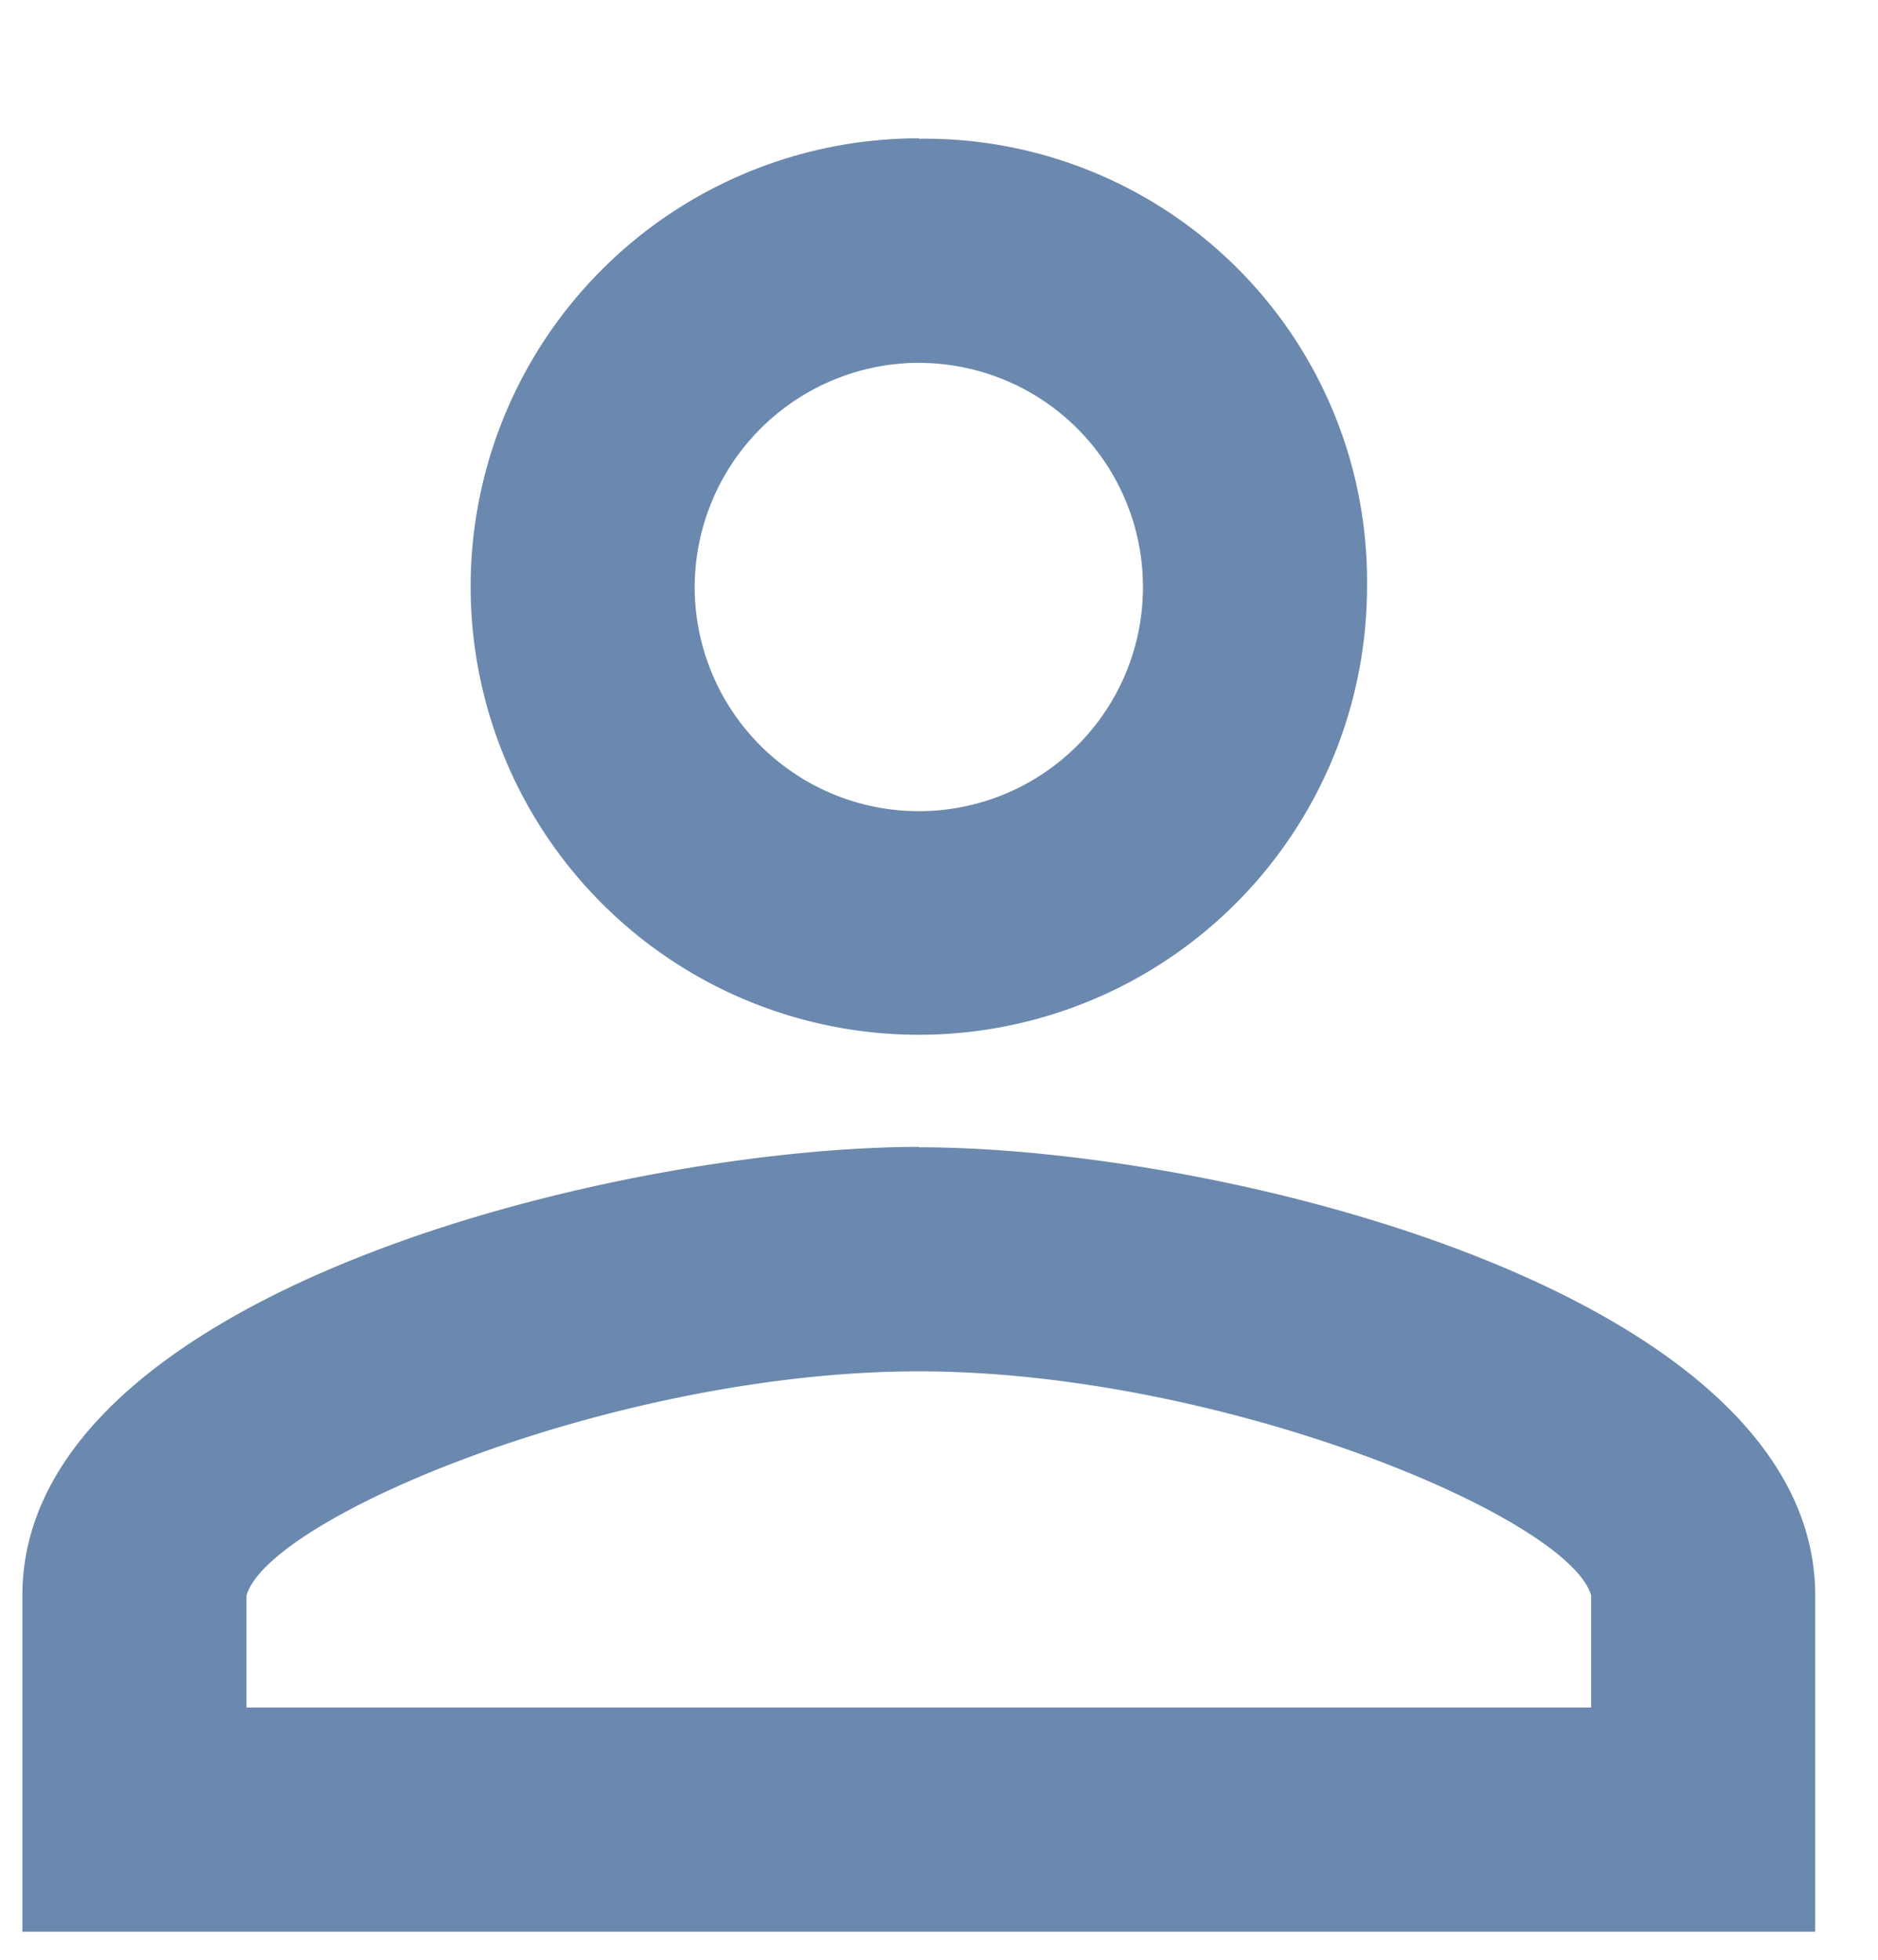<svg xmlns="http://www.w3.org/2000/svg" xmlns:xlink="http://www.w3.org/1999/xlink" width="23" height="24" viewBox="0 0 23 24">
  <defs>
    <clipPath id="clip-path">
      <rect id="Rectángulo_402" data-name="Rectángulo 402" width="23" height="24" transform="translate(359.915 99.863)" fill="none"/>
    </clipPath>
  </defs>
  <g id="Enmascarar_grupo_10" data-name="Enmascarar grupo 10" transform="translate(-359.915 -99.863)" clip-path="url(#clip-path)">
    <g id="descartado" transform="translate(354.542 96.073)">
      <path id="Trazado_4390" data-name="Trazado 4390" d="M0,0H32.936V32.936H0Z" fill="none"/>
      <path id="Trazado_4391" data-name="Trazado 4391" d="M12.179,6.745A2.745,2.745,0,1,1,9.434,9.489a2.753,2.753,0,0,1,2.745-2.745m0,12.351c3.705,0,7.96,1.784,8.234,2.745v1.372H3.945V21.84c.274-.961,4.529-2.745,8.234-2.745m0-15.1a5.489,5.489,0,1,0,5.489,5.489A5.419,5.419,0,0,0,12.179,4Zm0,12.351C8.473,16.351,1.2,18.135,1.2,21.84v4.117H23.157V21.84C23.157,18.135,15.884,16.351,12.179,16.351Z" transform="translate(4.447 1.489)" fill="#6b89ae"/>
    </g>
  </g>
</svg>
